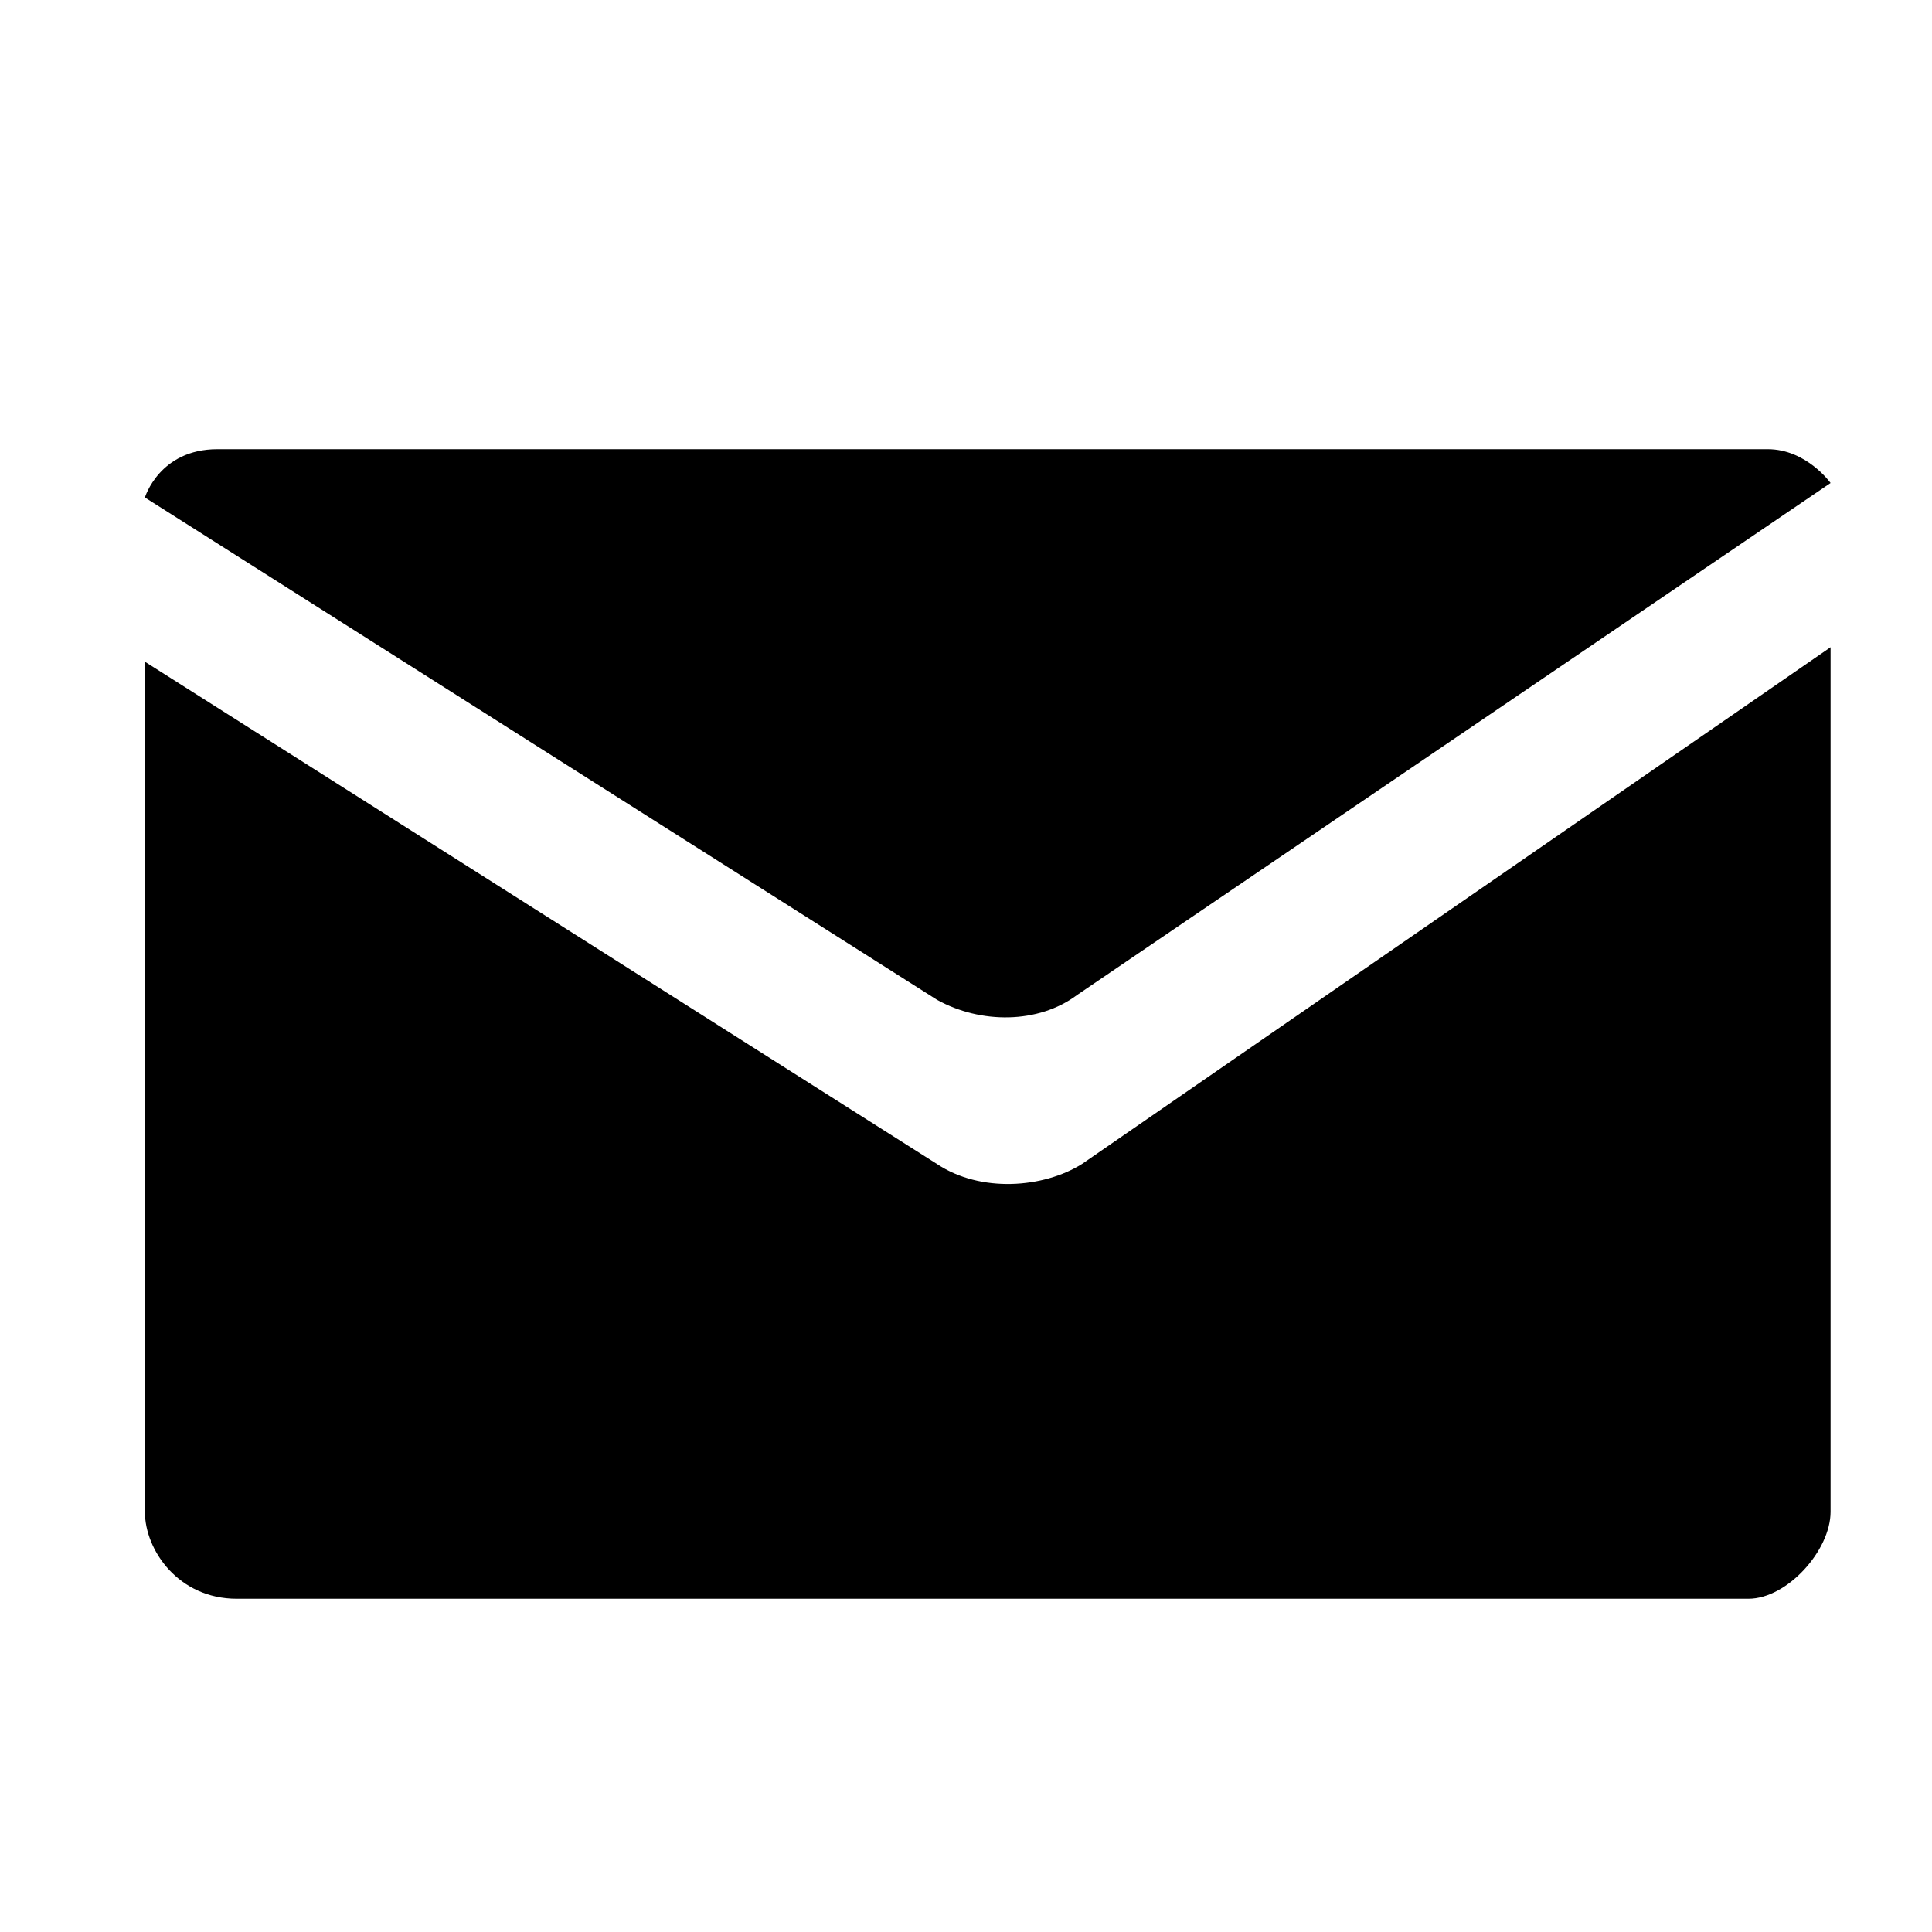 <?xml version="1.0" encoding="utf-8"?>
<!-- Generator: Adobe Illustrator 19.1.0, SVG Export Plug-In . SVG Version: 6.00 Build 0)  -->
<!DOCTYPE svg PUBLIC "-//W3C//DTD SVG 1.1//EN" "http://www.w3.org/Graphics/SVG/1.1/DTD/svg11.dtd">
<svg version="1.1" id="Layer_1" xmlns="http://www.w3.org/2000/svg" xmlns:xlink="http://www.w3.org/1999/xlink" x="0px" y="0px"
	 viewBox="0 0 40 40" style="enable-background:new 0 0 40 40;" xml:space="preserve">
<g>
	<g>
		<path d="M22.3,20.6L37.9,10c0,0-0.5-0.7-1.3-0.7H4.5c-1.2,0-1.5,1-1.5,1l16.4,10.4C20.3,21.2,21.5,21.2,22.3,20.6z"/>
		<path d="M19.4,24.1L3,13.7v17.6c0,0.8,0.7,1.8,1.9,1.8h31.3c0.8,0,1.7-1,1.7-1.8V13.4L22.4,24.1C21.6,24.6,20.3,24.7,19.4,24.1z"
			/>
	</g>
</g>
</svg>
